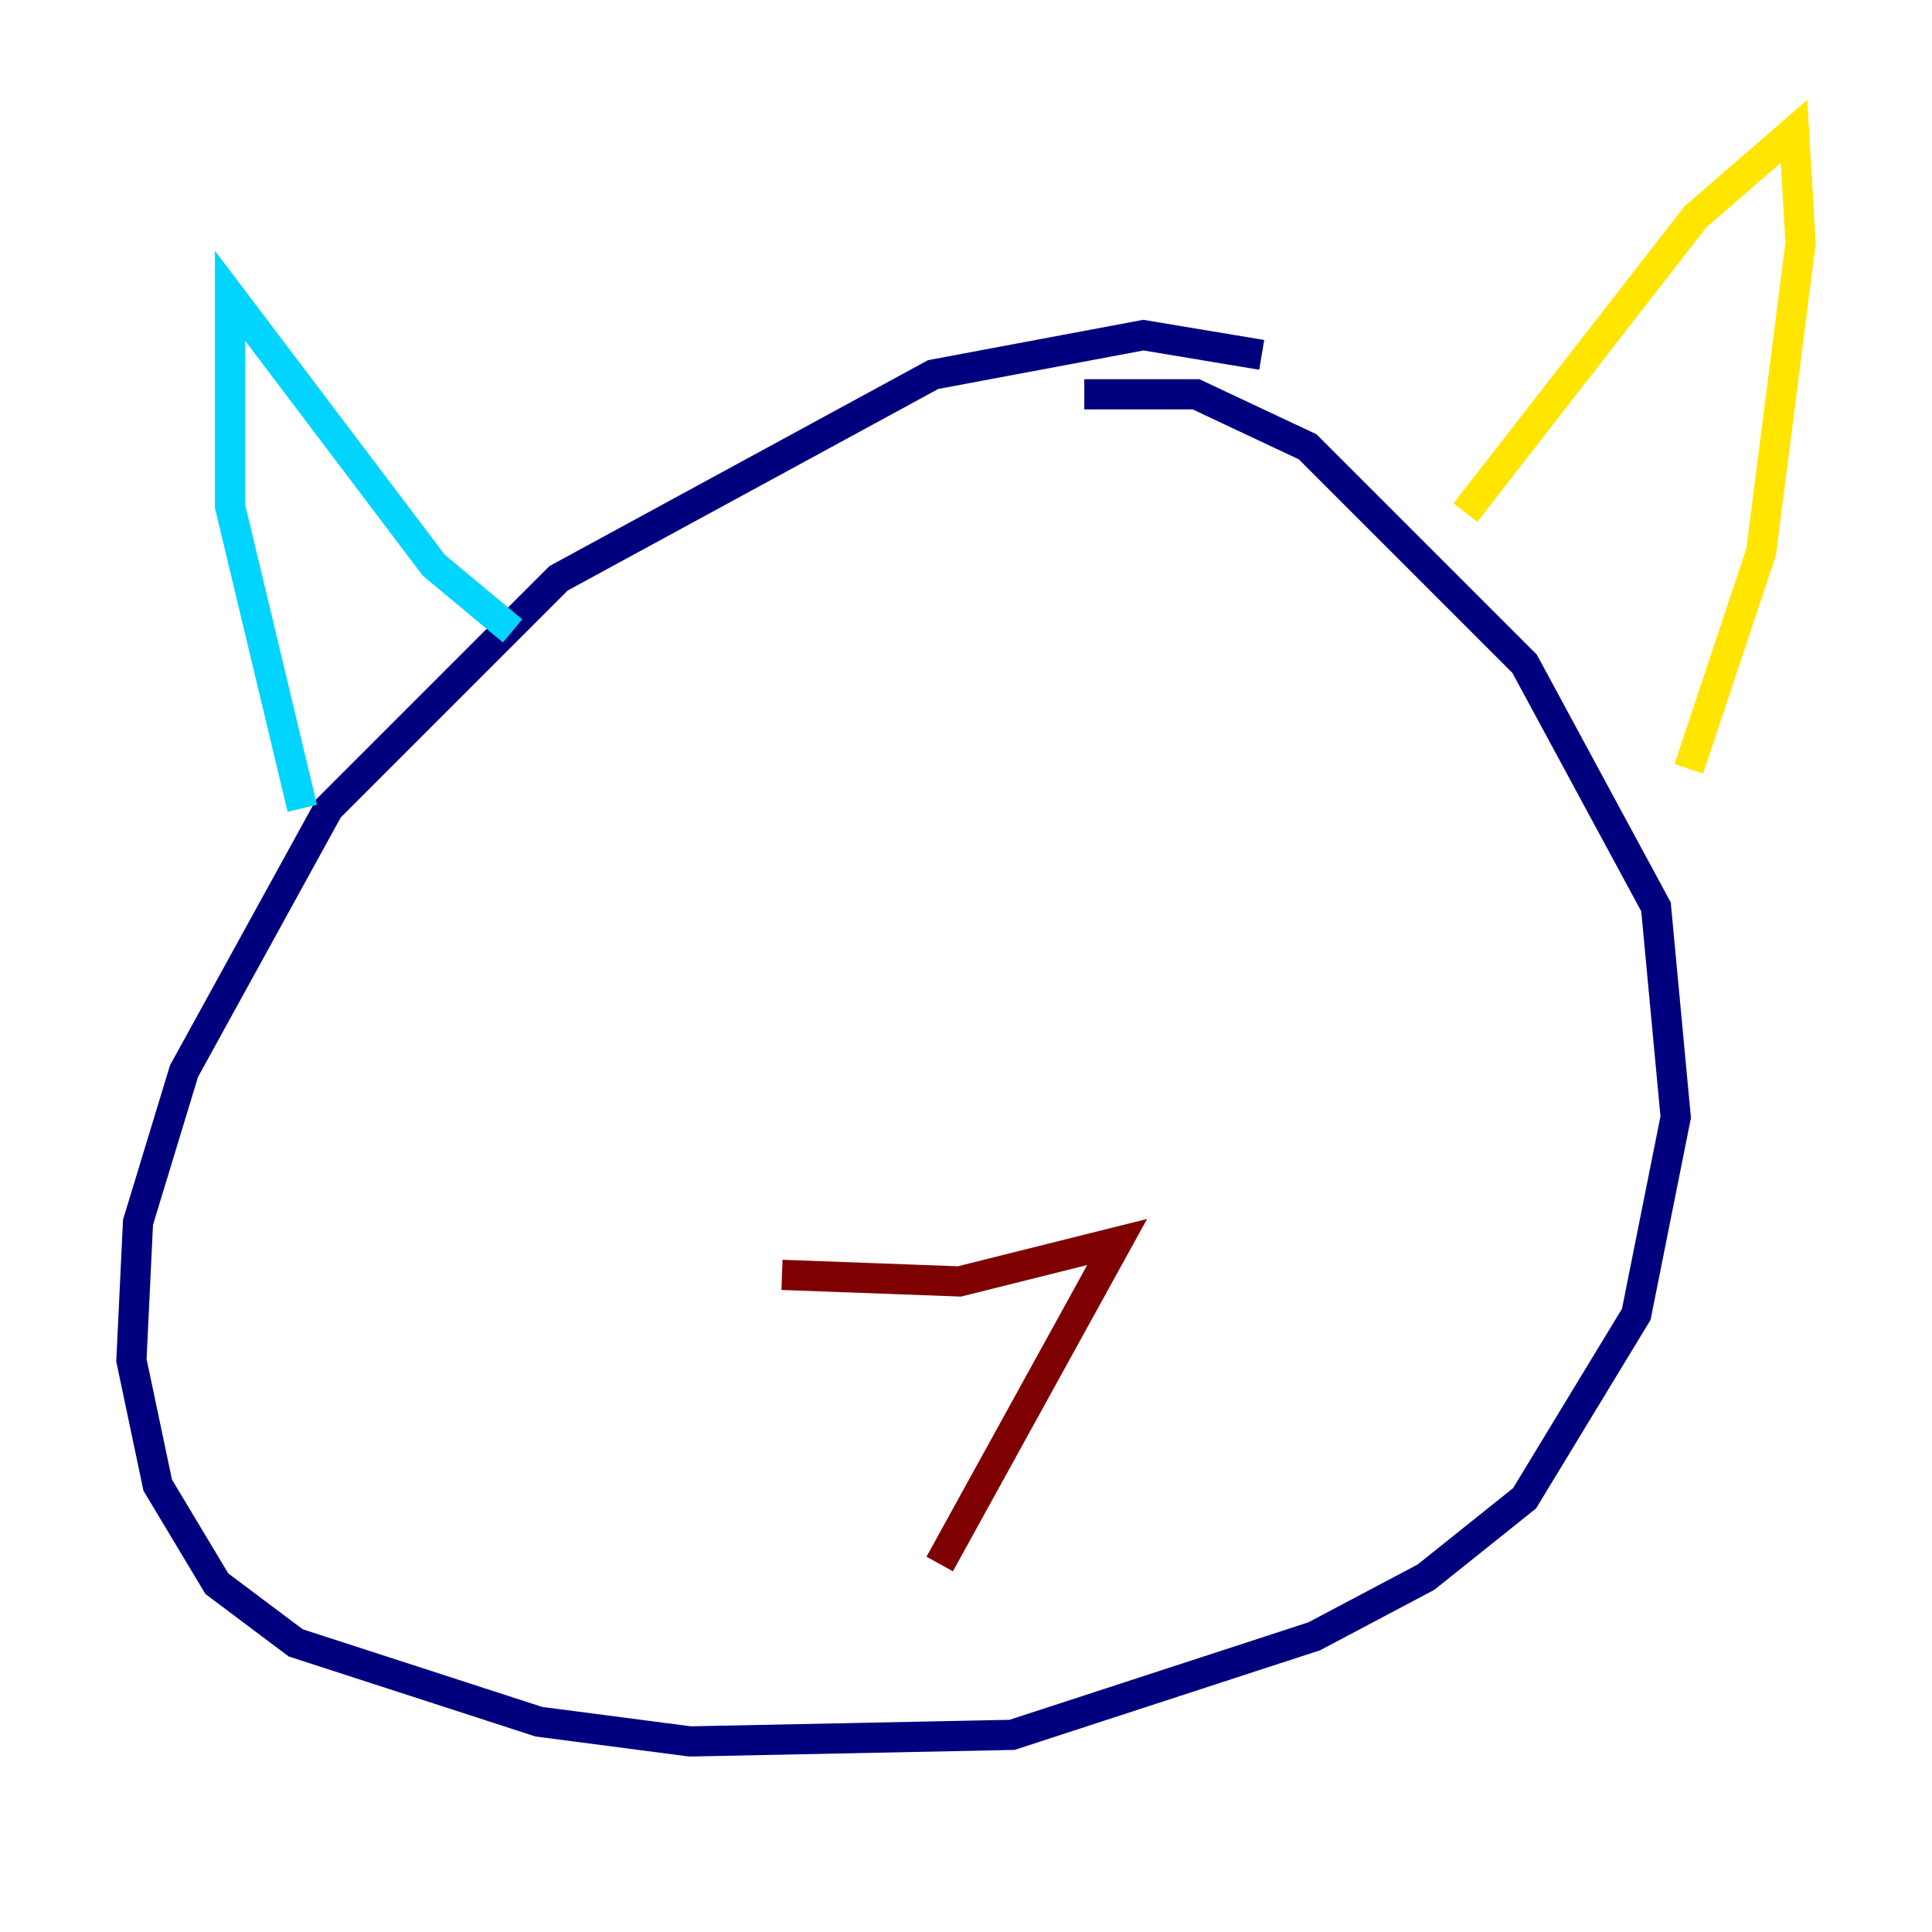 <?xml version="1.0" encoding="utf-8" ?>
<svg baseProfile="tiny" height="128" version="1.2" viewBox="0,0,128,128" width="128" xmlns="http://www.w3.org/2000/svg" xmlns:ev="http://www.w3.org/2001/xml-events" xmlns:xlink="http://www.w3.org/1999/xlink"><defs /><polyline fill="none" points="83.592,23.51 75.755,22.204 61.823,24.816 37.007,38.313 21.769,53.551 12.191,70.966 9.143,80.98 8.707,90.122 10.449,98.395 14.367,104.925 19.592,108.844 35.701,114.068 45.714,115.374 67.048,114.939 87.075,108.408 94.476,104.49 101.007,99.265 108.408,87.075 111.02,74.014 109.714,60.082 101.007,43.973 86.639,29.605 79.238,26.122 71.837,26.122" stroke="#00007f" stroke-width="2" /><polyline fill="none" points="20.027,53.551 15.238,33.524 15.238,19.592 28.735,37.442 33.959,41.796" stroke="#00d4ff" stroke-width="2" /><polyline fill="none" points="97.088,33.959 112.326,14.367 118.857,8.707 119.293,16.109 116.68,36.571 111.891,50.939" stroke="#ffe500" stroke-width="2" /><polyline fill="none" points="51.809,84.463 63.565,84.898 74.014,82.286 62.258,103.619" stroke="#7f0000" stroke-width="2" /></svg>